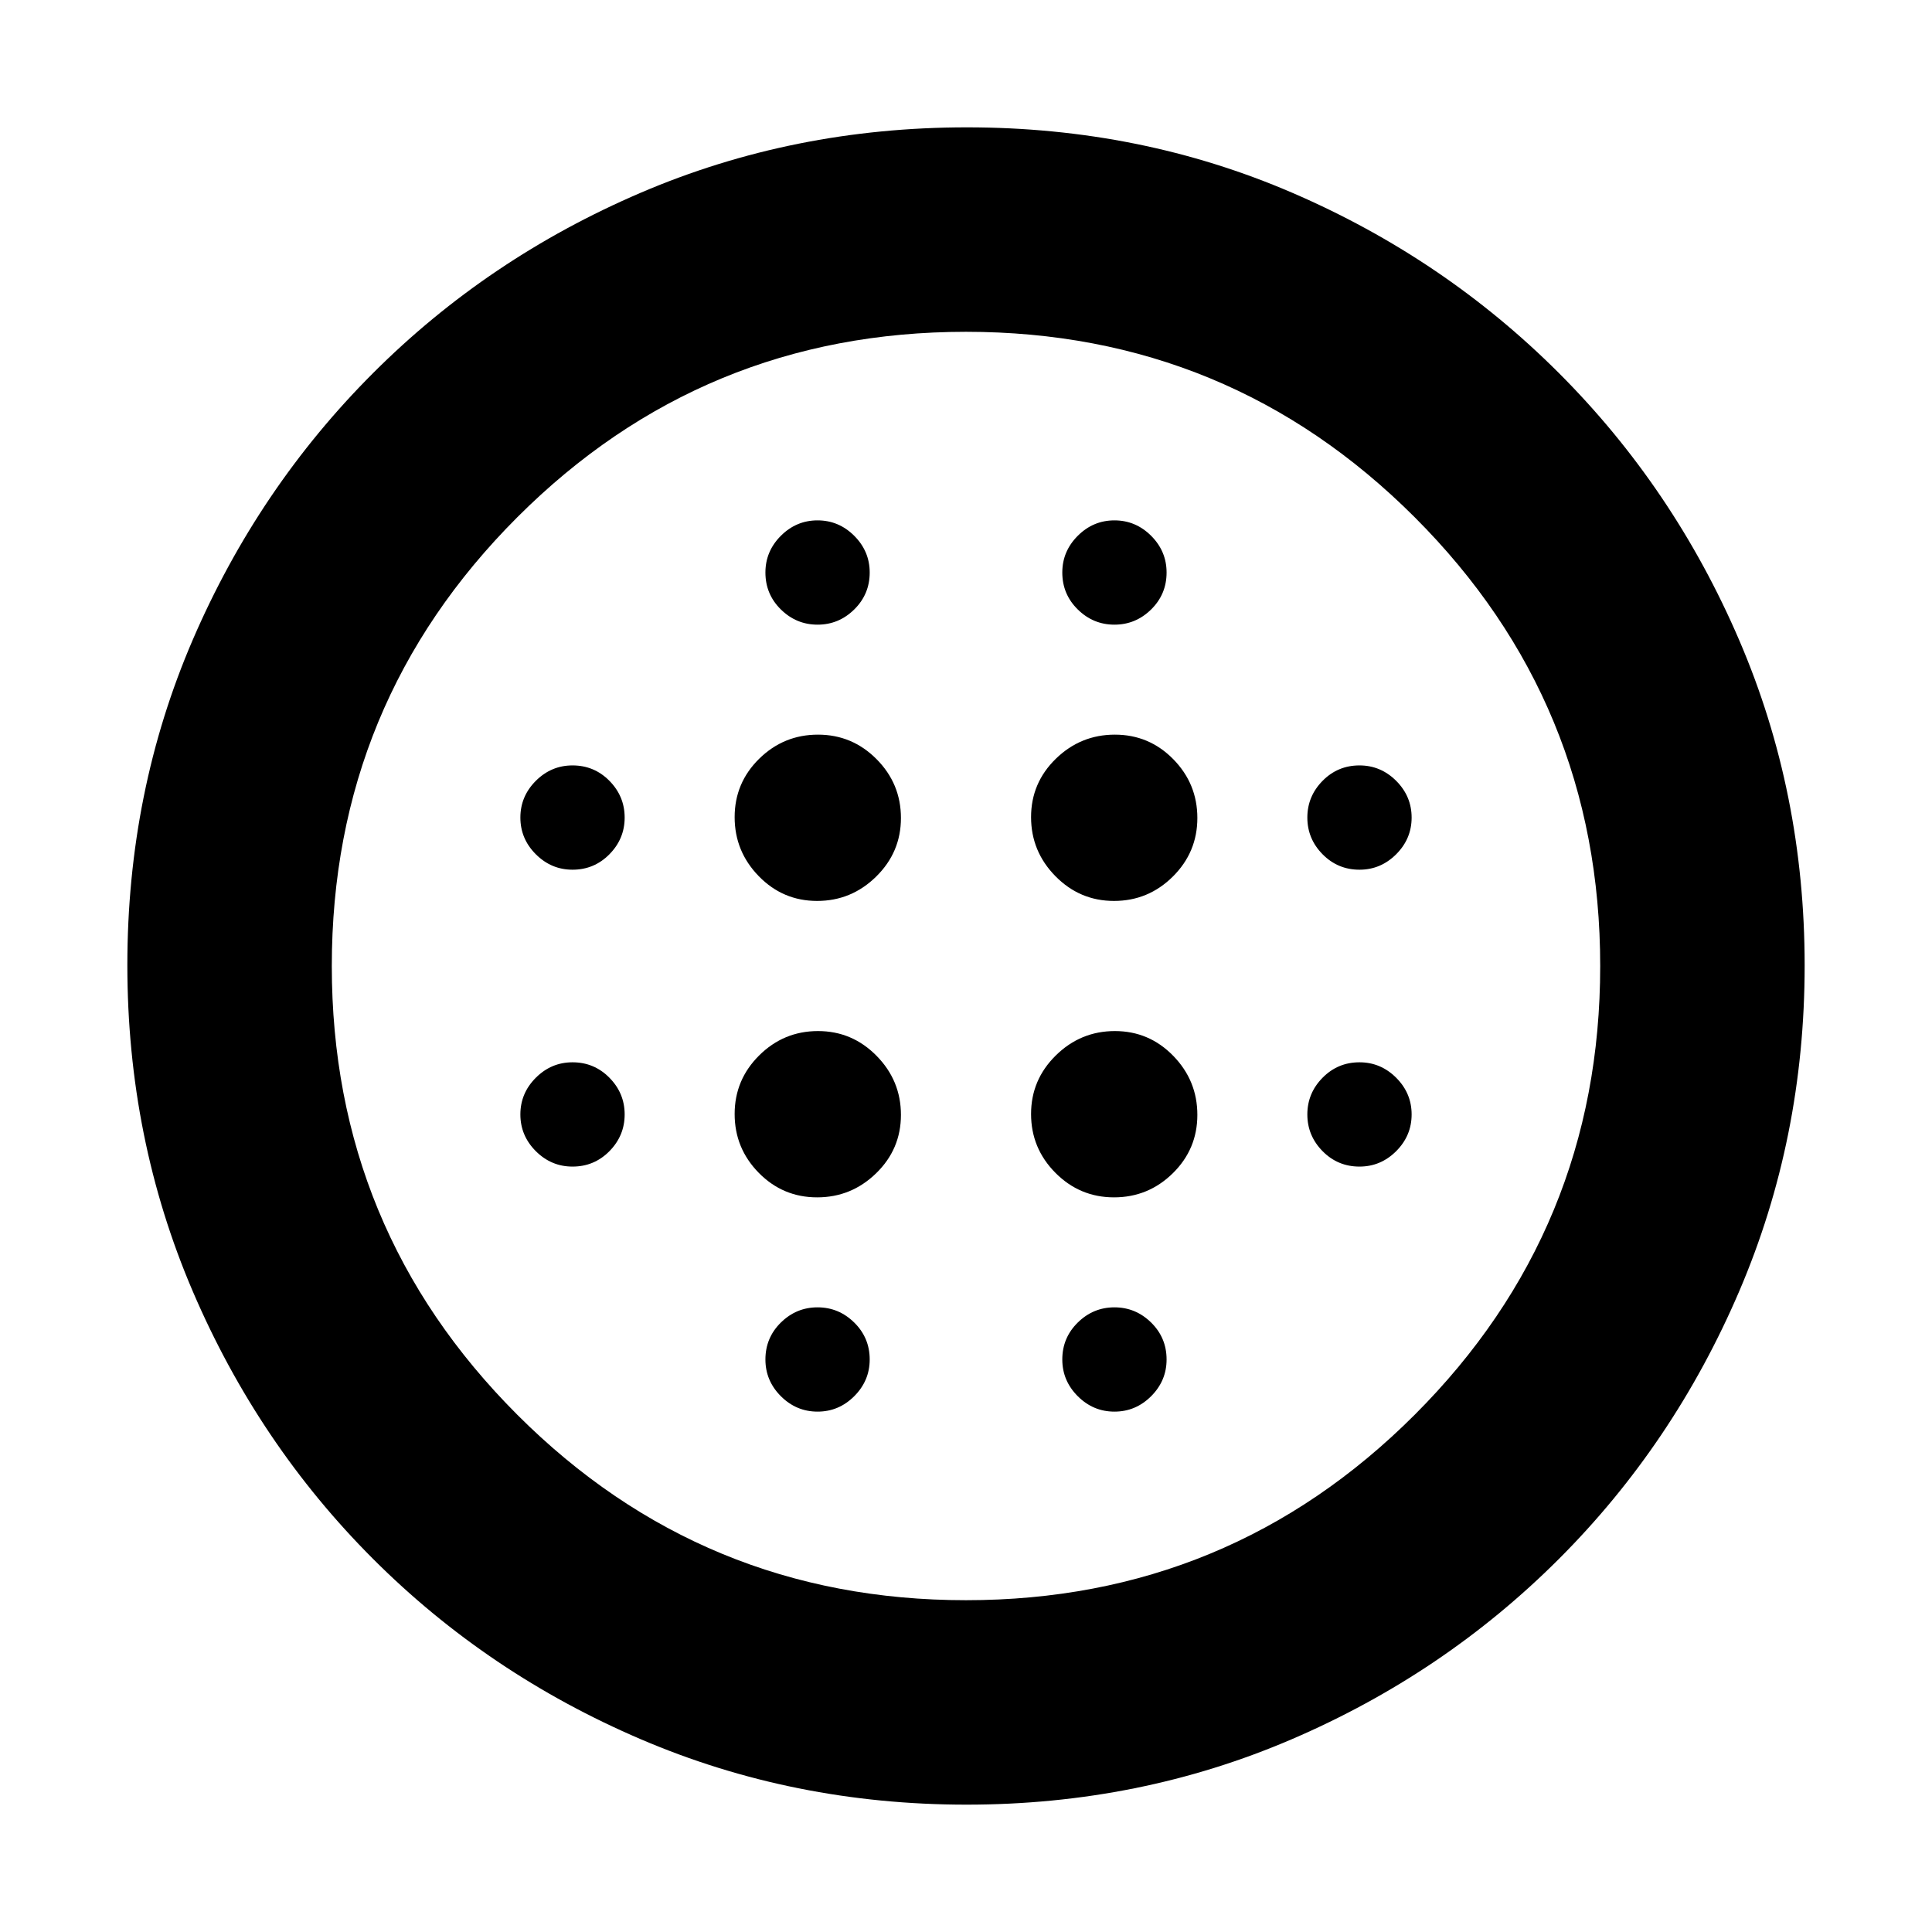 <svg xmlns="http://www.w3.org/2000/svg" height="20" viewBox="0 -960 960 960" width="20"><path d="M406.03-512.33q17.02 0 29.33-12.1 12.31-12.1 12.31-29.12 0-17.02-12.1-29.22-12.1-12.19-29.12-12.19-17.02 0-29.22 11.98-12.19 11.99-12.19 29.01 0 17.02 11.98 29.33 11.99 12.31 29.01 12.31Zm0 147.29q17.02 0 29.33-11.98 12.31-11.99 12.31-29.01 0-17.02-12.1-29.33-12.1-12.31-29.12-12.31-17.02 0-29.22 12.1-12.19 12.1-12.19 29.12 0 17.02 11.98 29.22 11.99 12.19 29.01 12.19ZM284.48-527.85q10.79 0 18.35-7.68 7.56-7.67 7.56-18.23T302.83-572q-7.56-7.67-18.35-7.67-10.56 0-18.24 7.67-7.67 7.68-7.67 18.24 0 10.56 7.67 18.23 7.68 7.68 18.24 7.68Zm121.76 269.28q10.56 0 18.23-7.67 7.68-7.68 7.68-18.24 0-10.79-7.68-18.35-7.67-7.56-18.23-7.56T388-302.83q-7.67 7.56-7.67 18.35 0 10.56 7.67 18.24 7.68 7.67 18.24 7.67ZM284.48-380.33q10.79 0 18.35-7.67 7.56-7.68 7.56-18.24 0-10.56-7.56-18.23-7.56-7.68-18.35-7.68-10.56 0-18.24 7.68-7.67 7.67-7.67 18.23t7.67 18.24q7.68 7.67 18.24 7.67Zm121.76-269.28q10.56 0 18.23-7.56 7.68-7.56 7.68-18.35 0-10.56-7.68-18.24-7.67-7.67-18.23-7.67T388-693.76q-7.67 7.68-7.67 18.24 0 10.79 7.67 18.35 7.68 7.56 18.24 7.56Zm147.31 137.28q17.02 0 29.22-12.1 12.19-12.1 12.19-29.12 0-17.02-11.98-29.22-11.99-12.19-29.01-12.19-17.02 0-29.33 11.98-12.31 11.99-12.31 29.01 0 17.02 12.1 29.33 12.1 12.31 29.12 12.31Zm.21-137.28q10.56 0 18.24-7.56 7.67-7.56 7.67-18.35 0-10.56-7.67-18.24-7.68-7.67-18.24-7.67-10.56 0-18.23 7.67-7.68 7.68-7.68 18.24 0 10.79 7.68 18.35 7.67 7.56 18.23 7.56Zm121.76 269.28q10.56 0 18.24-7.67 7.67-7.68 7.67-18.24 0-10.56-7.67-18.23-7.68-7.68-18.24-7.68-10.79 0-18.35 7.68-7.56 7.67-7.56 18.23t7.56 18.24q7.56 7.67 18.35 7.67Zm0-147.52q10.56 0 18.24-7.68 7.67-7.67 7.67-18.23T693.76-572q-7.68-7.67-18.24-7.67-10.79 0-18.35 7.67-7.56 7.68-7.56 18.24 0 10.56 7.56 18.23 7.56 7.68 18.35 7.68ZM480.28-63.28q-86 0-161.92-32.52-75.92-32.52-132.98-89.58-57.06-57.06-89.58-132.93-32.52-75.88-32.52-162.15 0-86.26 32.52-161.68t89.58-132.48q57.06-57.06 132.93-89.58 75.88-32.52 162.15-32.52 86.26 0 161.68 32.52t132.48 89.58q57.06 57.06 89.58 132.7 32.52 75.64 32.52 161.64 0 86-32.52 161.92-32.52 75.92-89.58 132.98-57.06 57.06-132.7 89.58-75.64 32.52-161.64 32.52ZM480-164.87q130.8 0 222.97-92.16Q795.13-349.2 795.13-480t-92.16-222.97Q610.8-795.13 480-795.13t-222.97 92.16Q164.87-610.8 164.87-480t92.16 222.97Q349.2-164.87 480-164.87Zm73.76-93.7q10.56 0 18.24-7.67 7.67-7.68 7.67-18.24 0-10.79-7.67-18.35-7.68-7.56-18.24-7.56-10.56 0-18.23 7.56-7.68 7.56-7.68 18.35 0 10.56 7.68 18.24 7.67 7.67 18.23 7.67Zm-.21-106.47q17.02 0 29.22-11.98 12.19-11.99 12.19-29.01 0-17.02-11.98-29.33-11.99-12.31-29.01-12.31-17.02 0-29.33 12.1-12.31 12.1-12.31 29.12 0 17.02 12.1 29.22 12.1 12.19 29.12 12.19ZM480-480Z"/></svg>